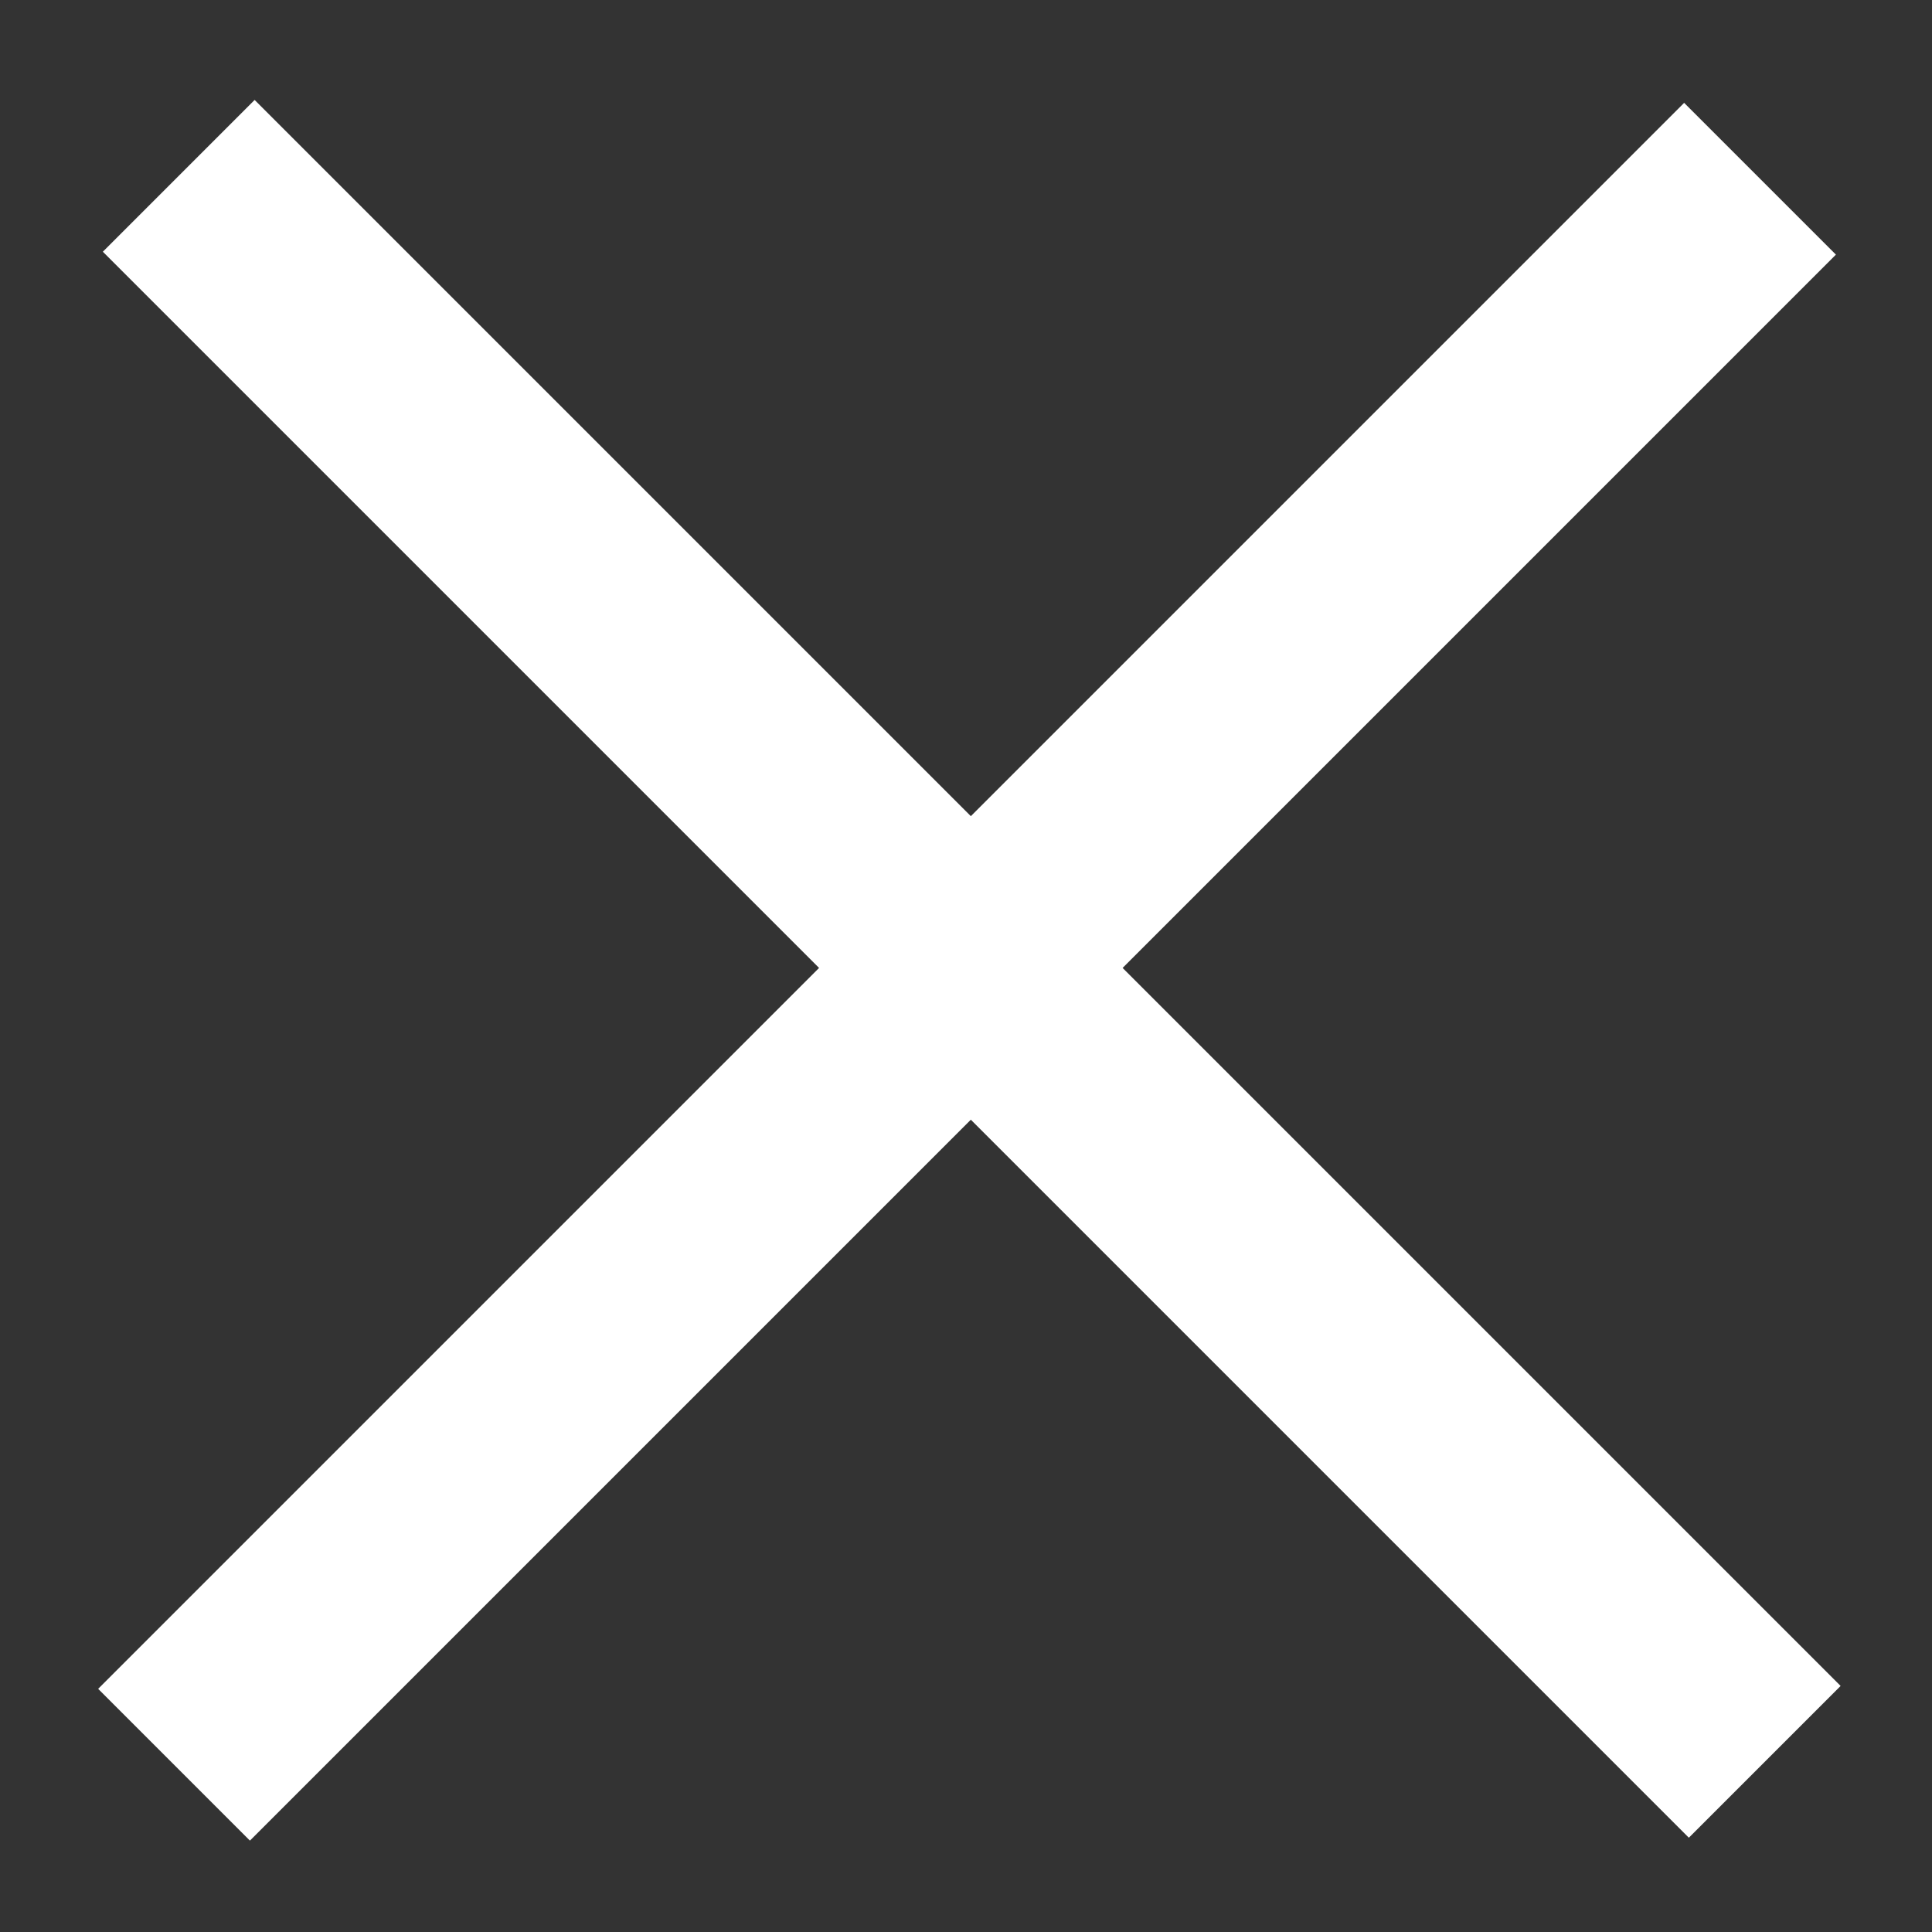 <svg xmlns="http://www.w3.org/2000/svg" xmlns:xlink="http://www.w3.org/1999/xlink" version="1.1" x="0px" y="0px" viewBox="0 0 18 18" enable-background="new 0 0 18 18" xml:space="preserve"><rect x="0" y="0" width="18" height="18" fill="#333333" stroke="none"/><style>.style0{fill:	#FFFFFF;}</style><rect x="-1.4" y="8" transform="matrix(0.707 0.707 -0.707 0.707 9.018 -3.735)" width="20.9" height="2" class="style0"/><rect x="-1.4" y="8" transform="matrix(-0.707 0.707 -0.707 -0.707 21.771 9.018)" width="20.9" height="2" class="style0"/></svg>
